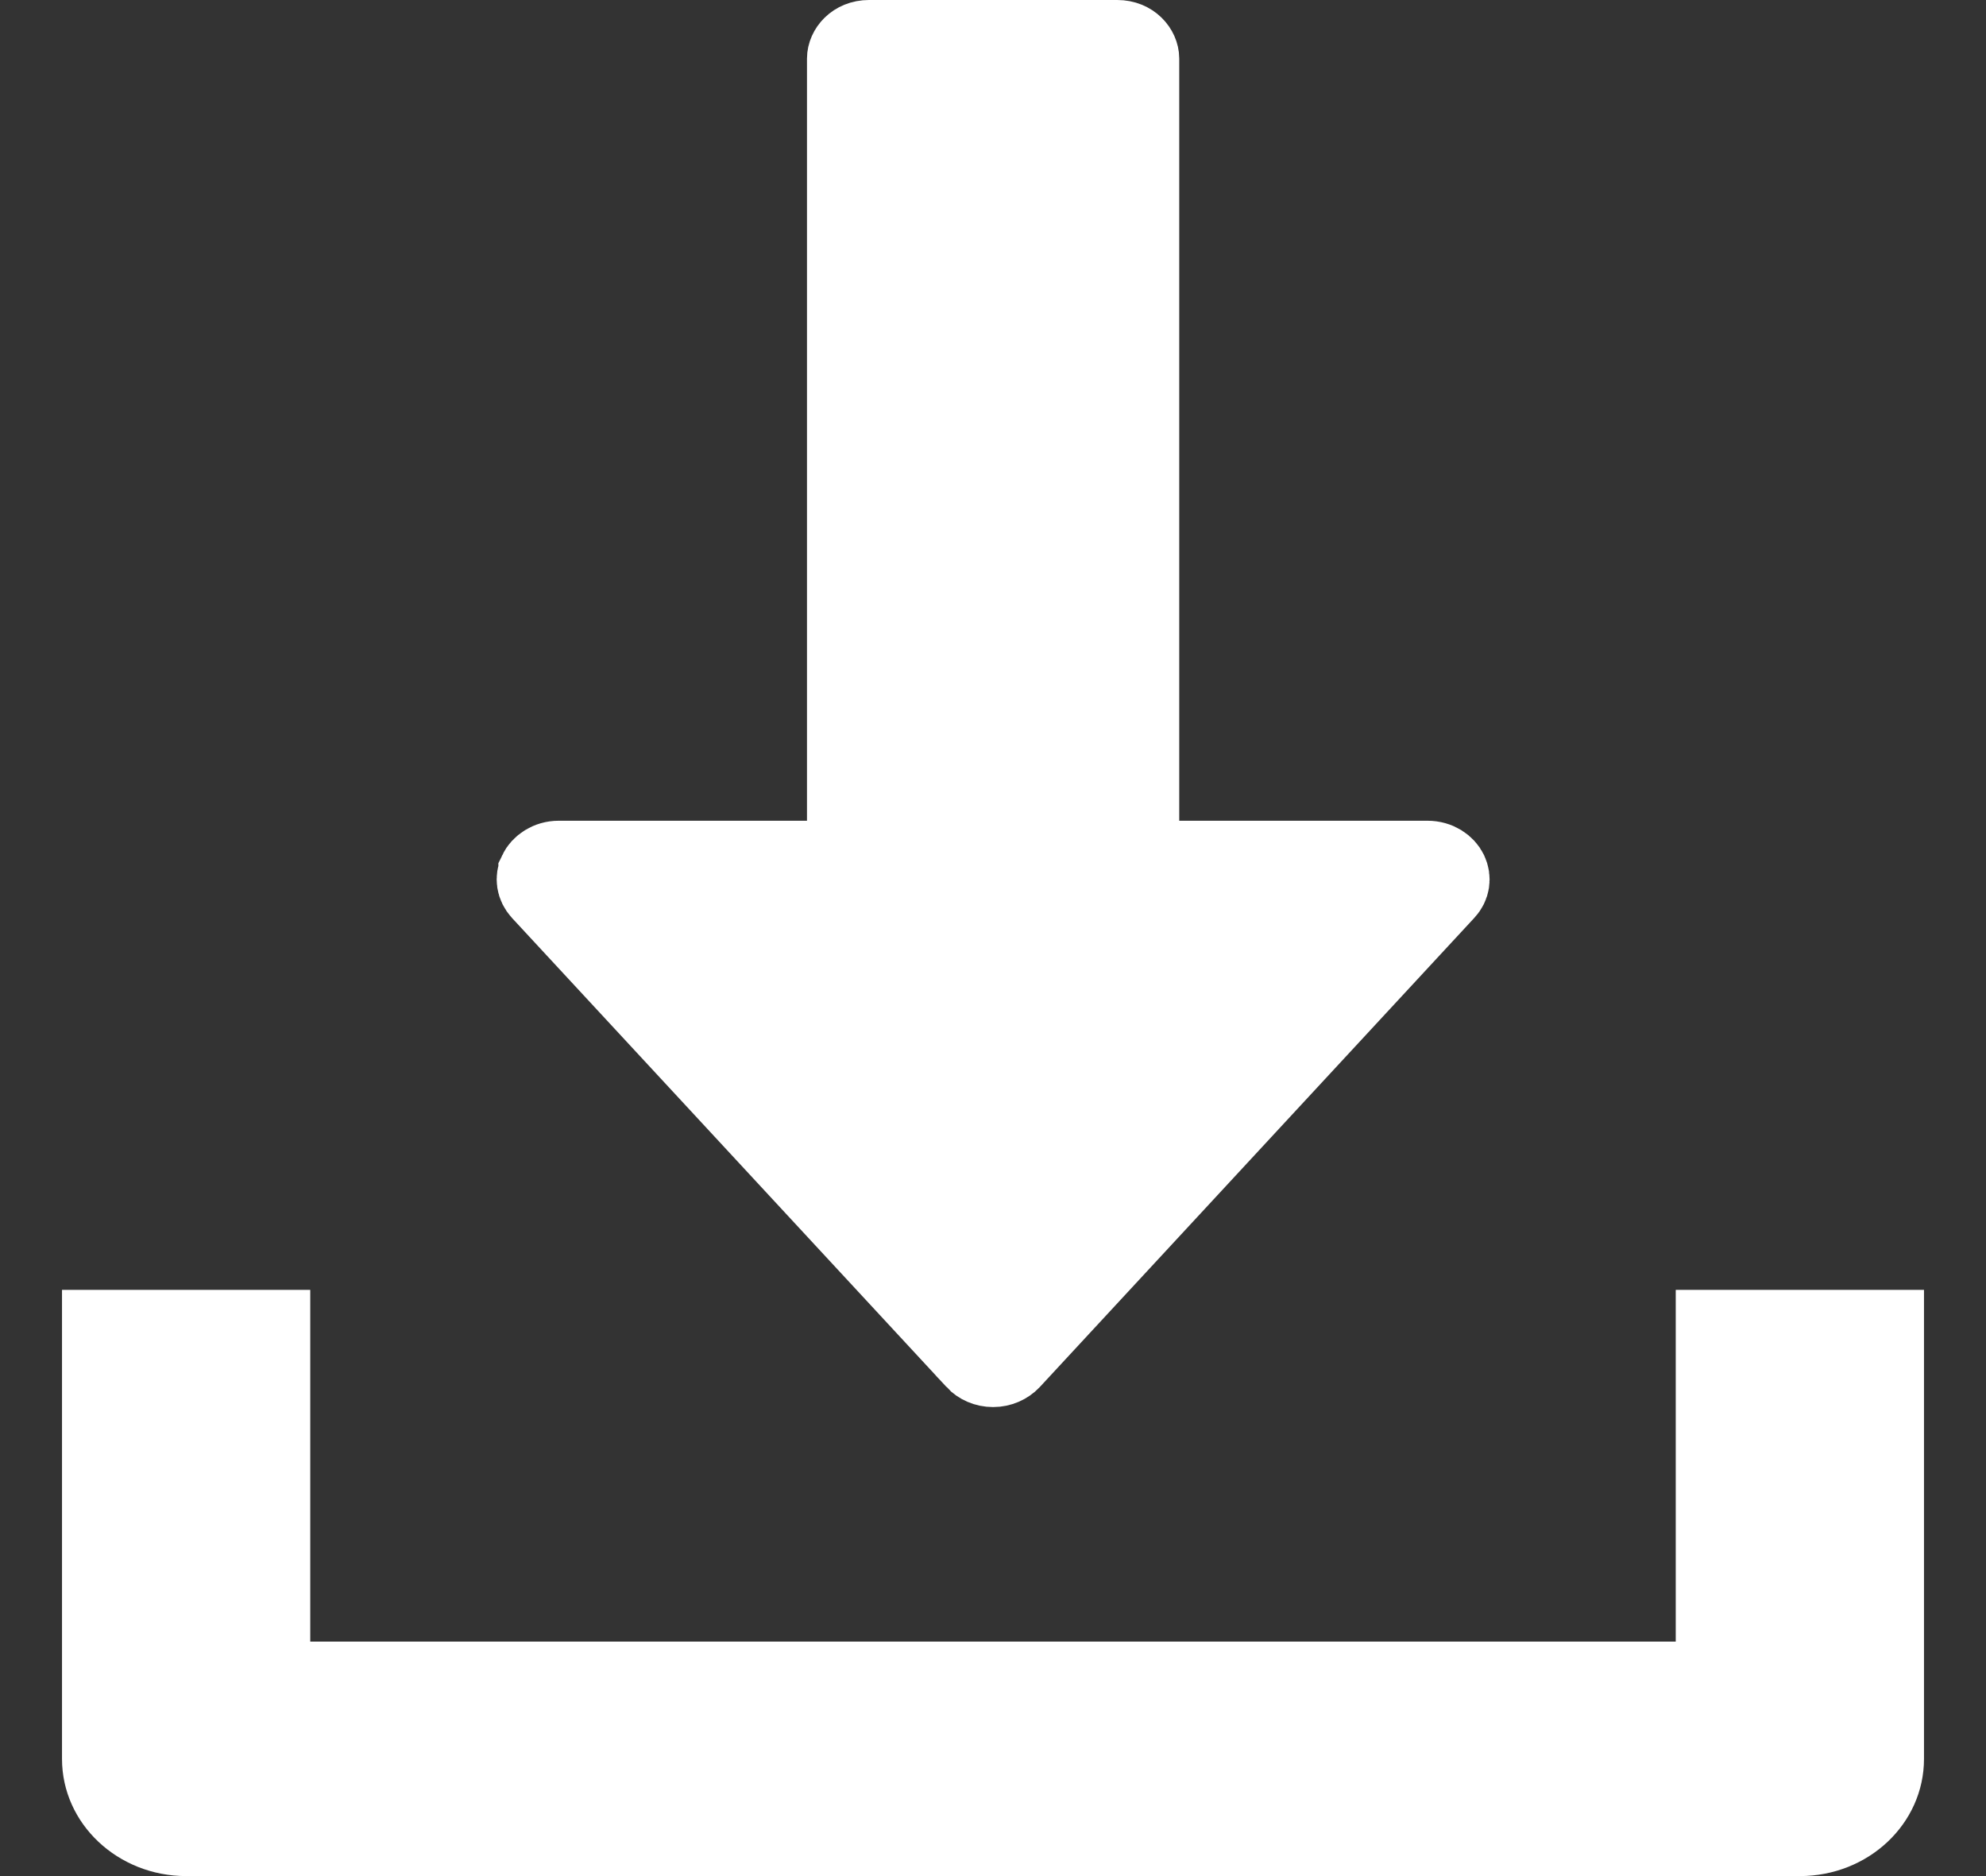 <svg width="18" height="17" viewBox="0 0 18 17" fill="none" xmlns="http://www.w3.org/2000/svg">
<rect x="0" y="0" width="18" height="17" fill="#333333" stroke="none"/>
<path d="M10.338 7.438V7.787H10.688H12.938C13.033 7.787 13.106 7.839 13.135 7.9C13.163 7.96 13.154 8.028 13.106 8.079L13.105 8.08L9.168 12.33C9.168 12.33 9.168 12.33 9.168 12.33C9.128 12.372 9.068 12.4 9.001 12.4C8.933 12.4 8.873 12.372 8.835 12.331L8.835 12.33L4.898 8.081C4.898 8.081 4.898 8.081 4.898 8.081C4.847 8.025 4.84 7.957 4.867 7.902L4.867 7.901C4.896 7.84 4.97 7.787 5.064 7.787H7.314H7.664V7.438V0.531C7.664 0.45 7.74 0.35 7.876 0.35H10.126C10.262 0.35 10.338 0.45 10.338 0.531V7.438Z" fill="white" stroke="white" stroke-width="0.7"/>
<path d="M15.188 11.688V14.875H2.812V11.688H0.562V15.938C0.562 16.525 1.067 17 1.688 17H16.312C16.935 17 17.438 16.525 17.438 15.938V11.688H15.188Z" fill="white"/>
</svg>

